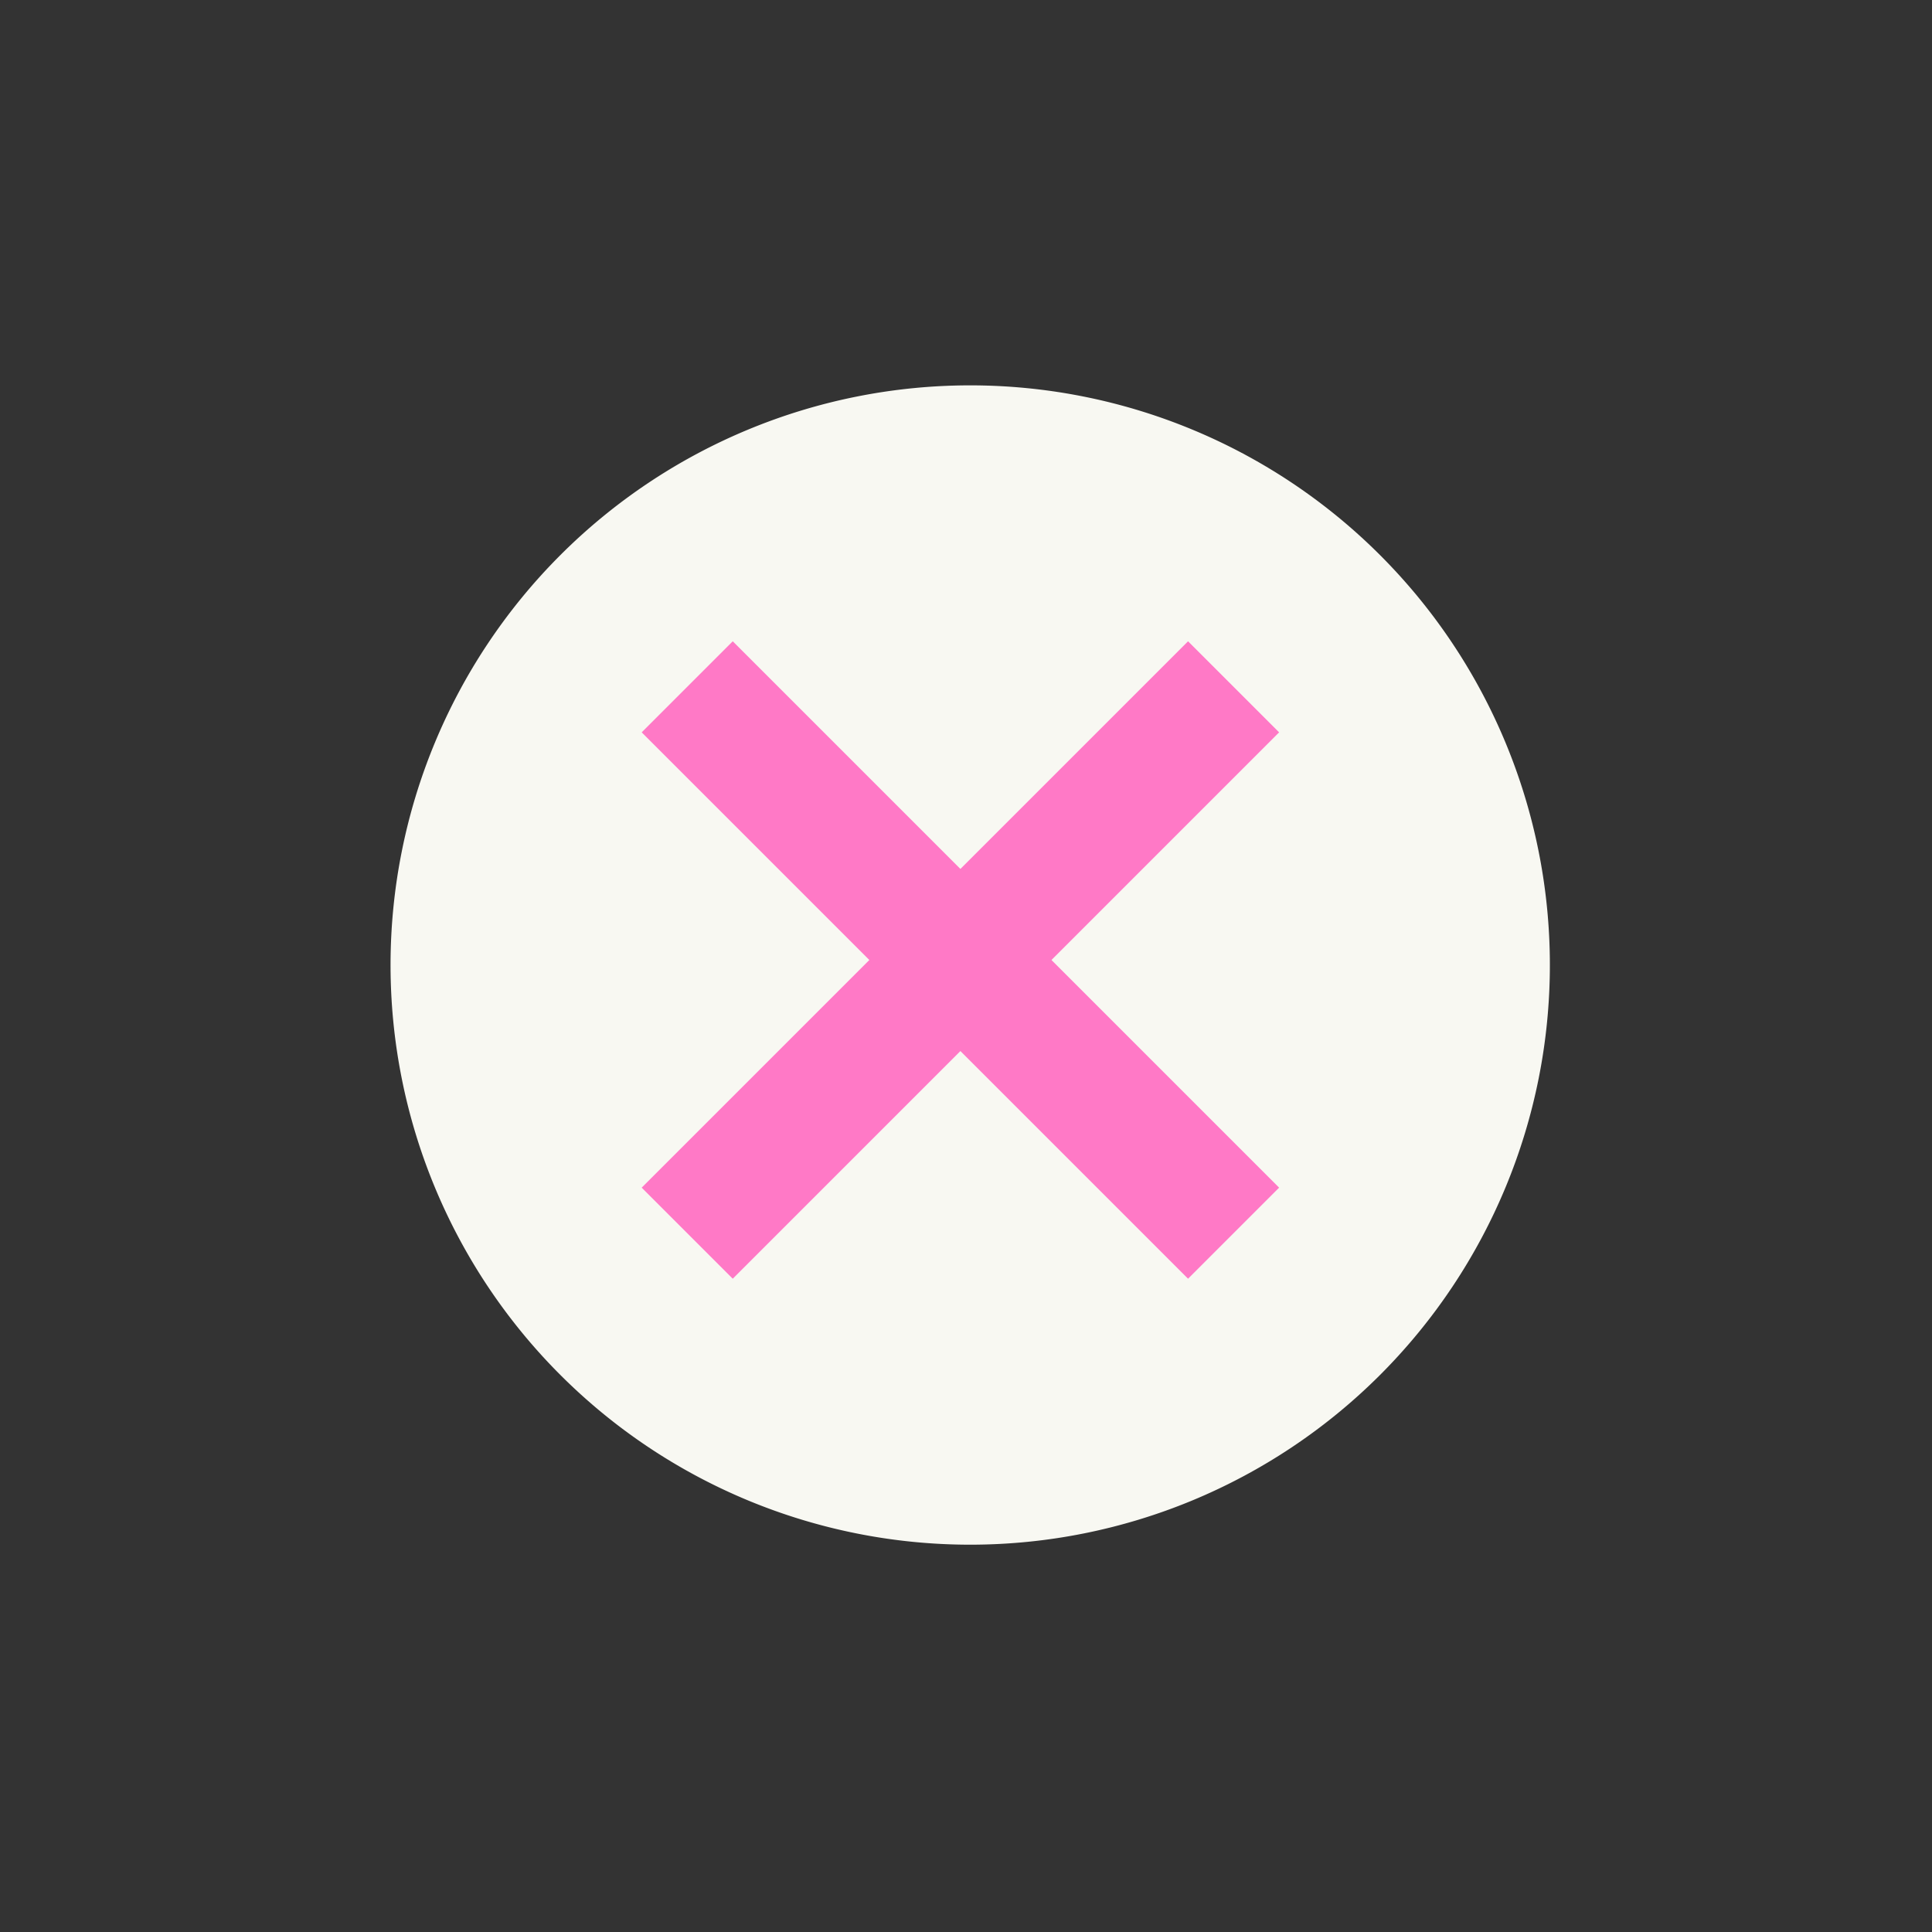 <svg xmlns="http://www.w3.org/2000/svg" viewBox="0 0 30 30">
    <rect x="0" y="0" width="30" height="30" fill="#333333" stroke="none"/>
    <path d="m714.678-186.782a9.869 9.869 0 1 1 -19.739 0 9.869 9.869 0 1 1 19.739 0" transform="matrix(.912 0 0 .912-627.72 185.33)" fill="#f8f8f2"/>
    <g fill="#ff79c6" color="#ff79c6">
        <path transform="matrix(.707.707-.707.707-553.72-575.12)" d="m813.42 14.13h12v2h-12z"/>
        <path transform="matrix(-.707.707-.707-.707-553.72-575.12)" d="m9.13-820.42h12v2h-12z"/>
    </g>
</svg>